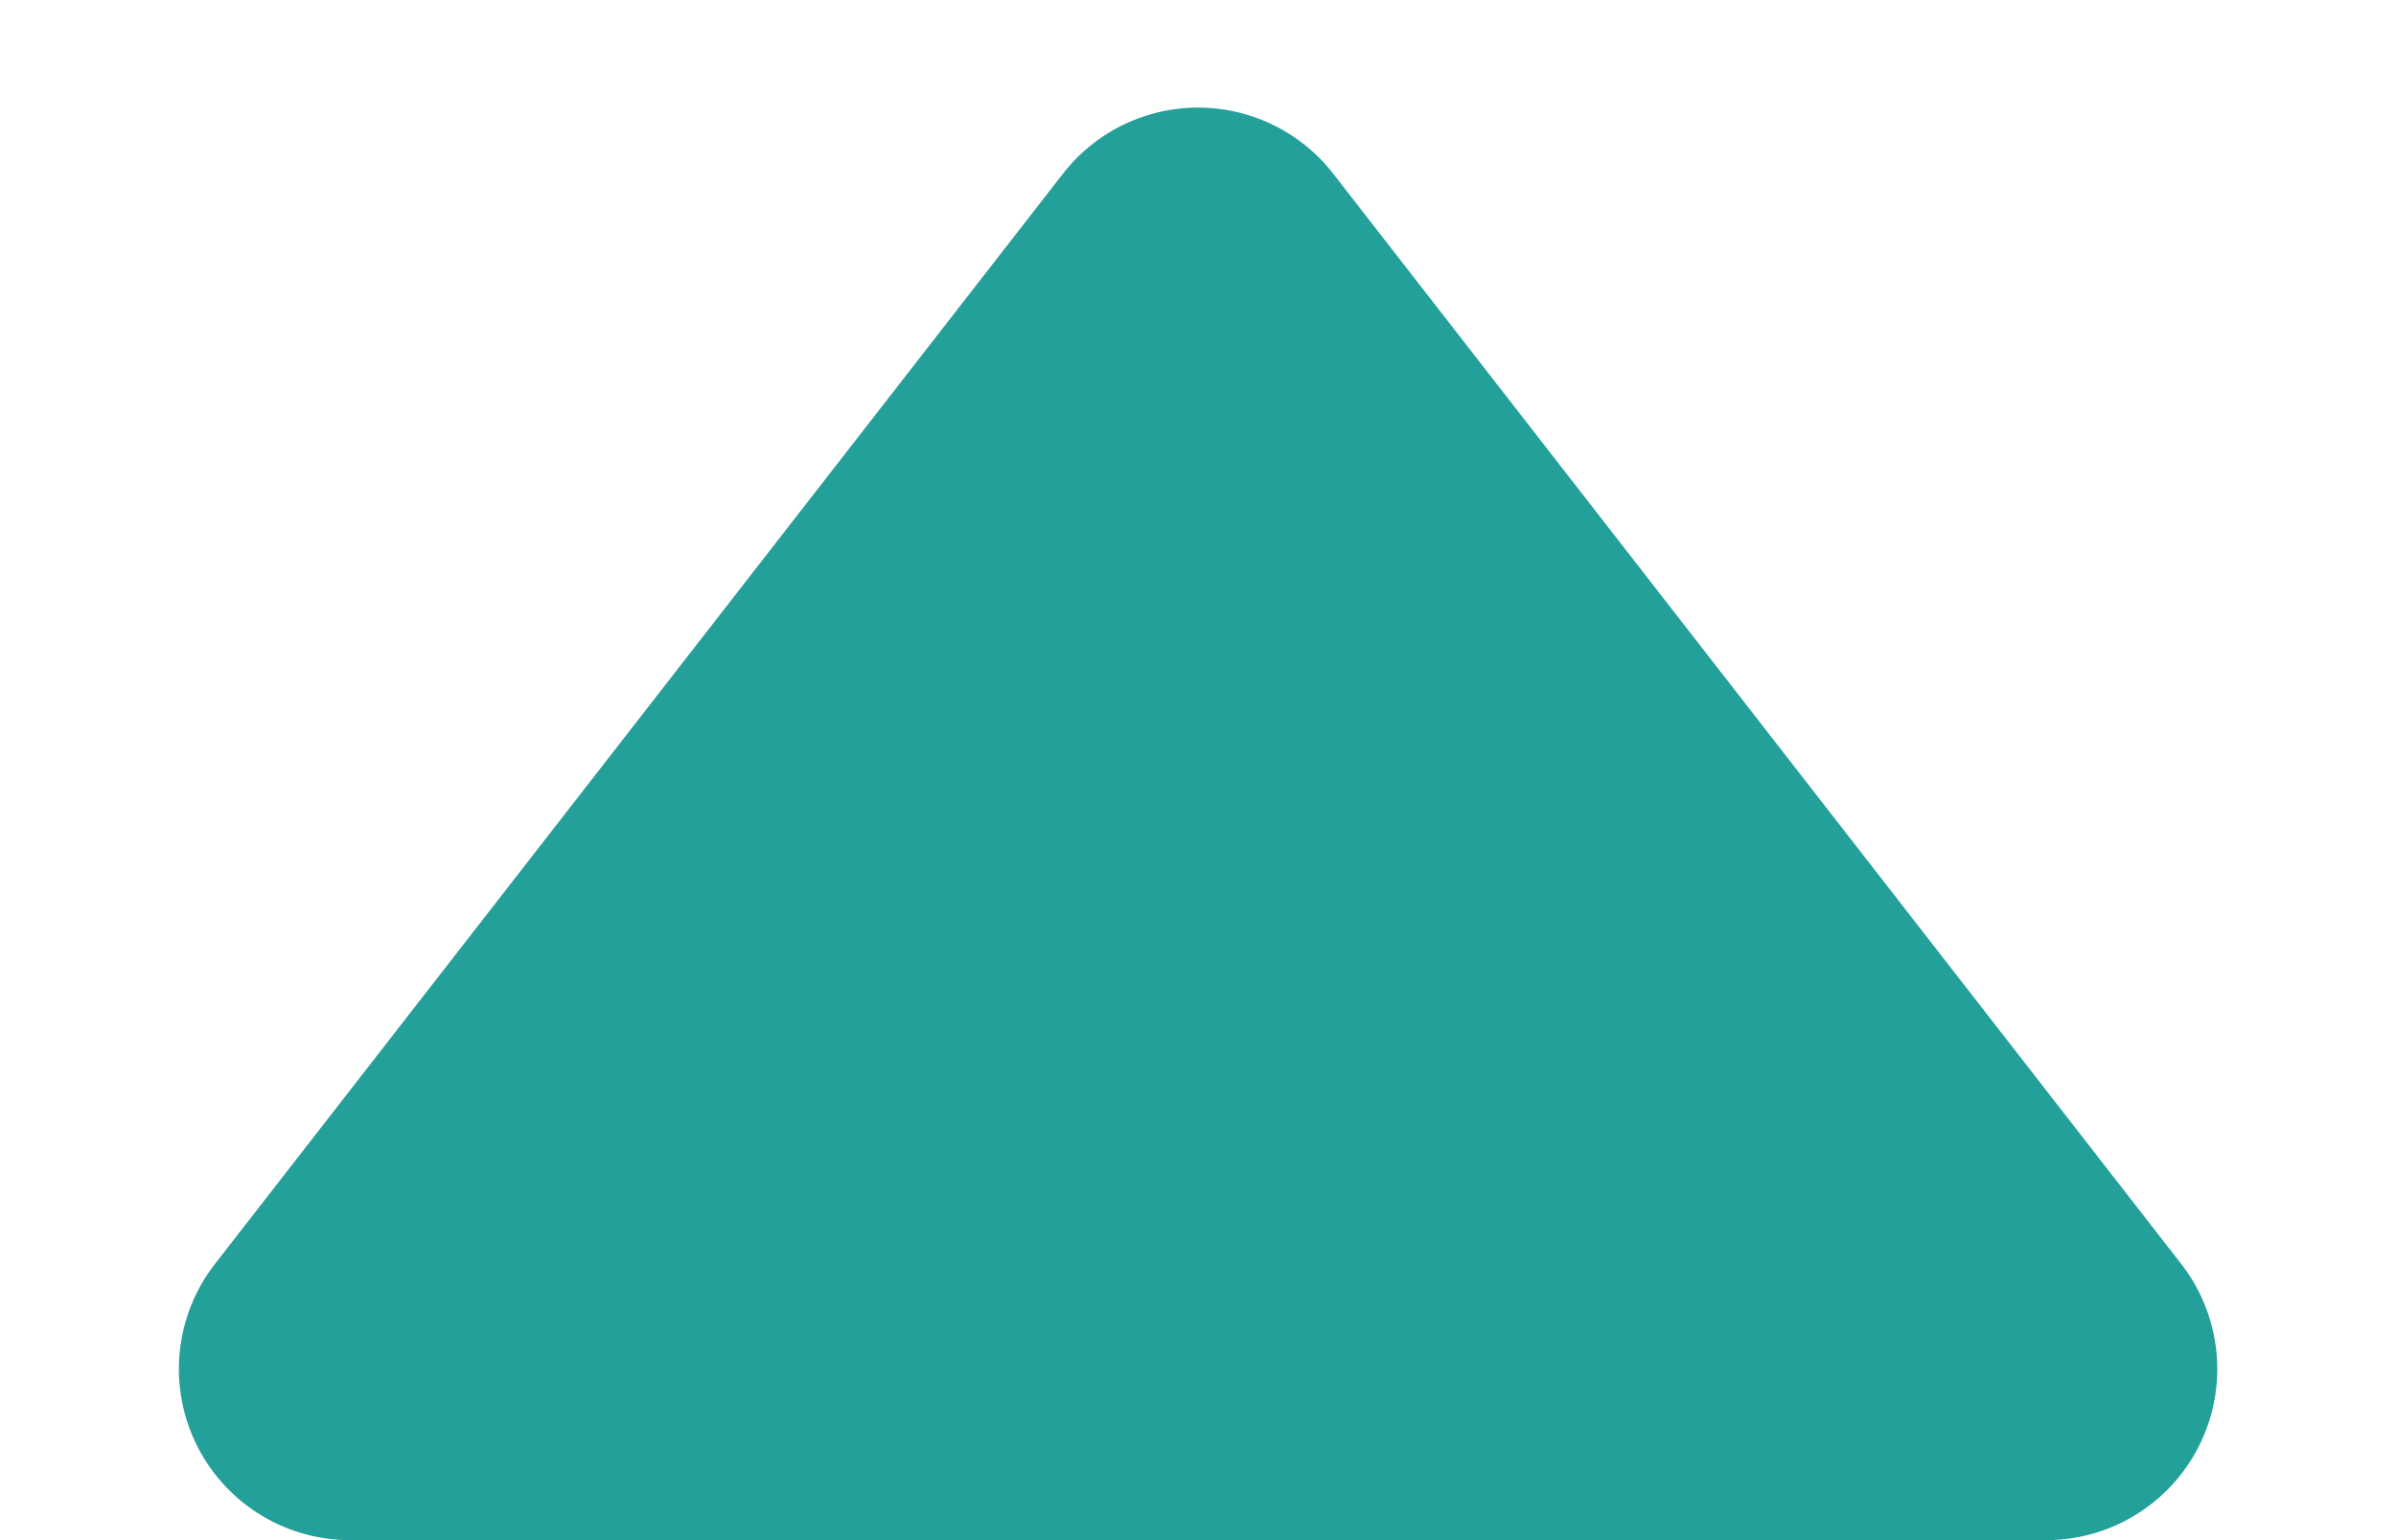 <svg xmlns="http://www.w3.org/2000/svg" width="14" height="9">
    <path data-name="多边形 23" d="M6.211 1.015a1 1 0 0 1 1.579 0l4.955 6.371A1 1 0 0 1 11.955 9h-9.91a1 1 0 0 1-.789-1.614z" transform="rotate(0 7 4.5)" style="fill:#24a09a"/>
</svg>
